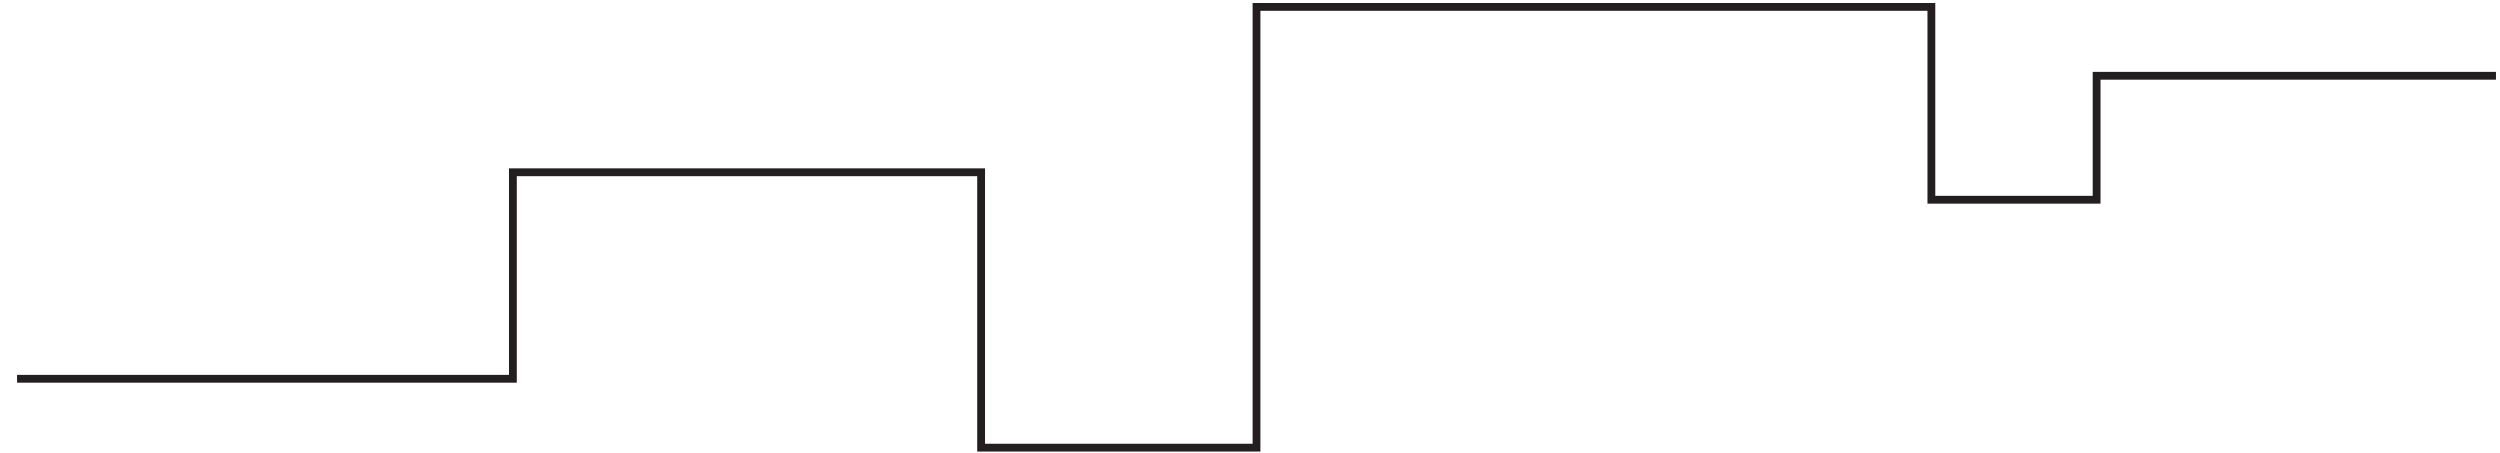 <?xml version="1.0" encoding="utf-8"?>
<!-- Generator: Adobe Illustrator 24.3.0, SVG Export Plug-In . SVG Version: 6.00 Build 0)  -->
<svg version="1.1" id="Layer_1" xmlns="http://www.w3.org/2000/svg" xmlns:xlink="http://www.w3.org/1999/xlink" x="0px" y="0px"
	 viewBox="0 0 1920 347.7" style="enable-background:new 0 0 1920 347.7;" xml:space="preserve">
<style type="text/css">
	.st0{fill:none;stroke:#231F20;stroke-width:6;stroke-miterlimit:10;}
</style>
<polyline class="st0" points="13.1,290.9 393.9,290.9 393.9,132.3 753.5,132.3 753.5,343.8 965,343.8 965,5.3 1483.3,5.3 
	1483.3,153.4 1610.2,153.4 1610.2,58.2 1916.9,58.2 "/>
</svg>
